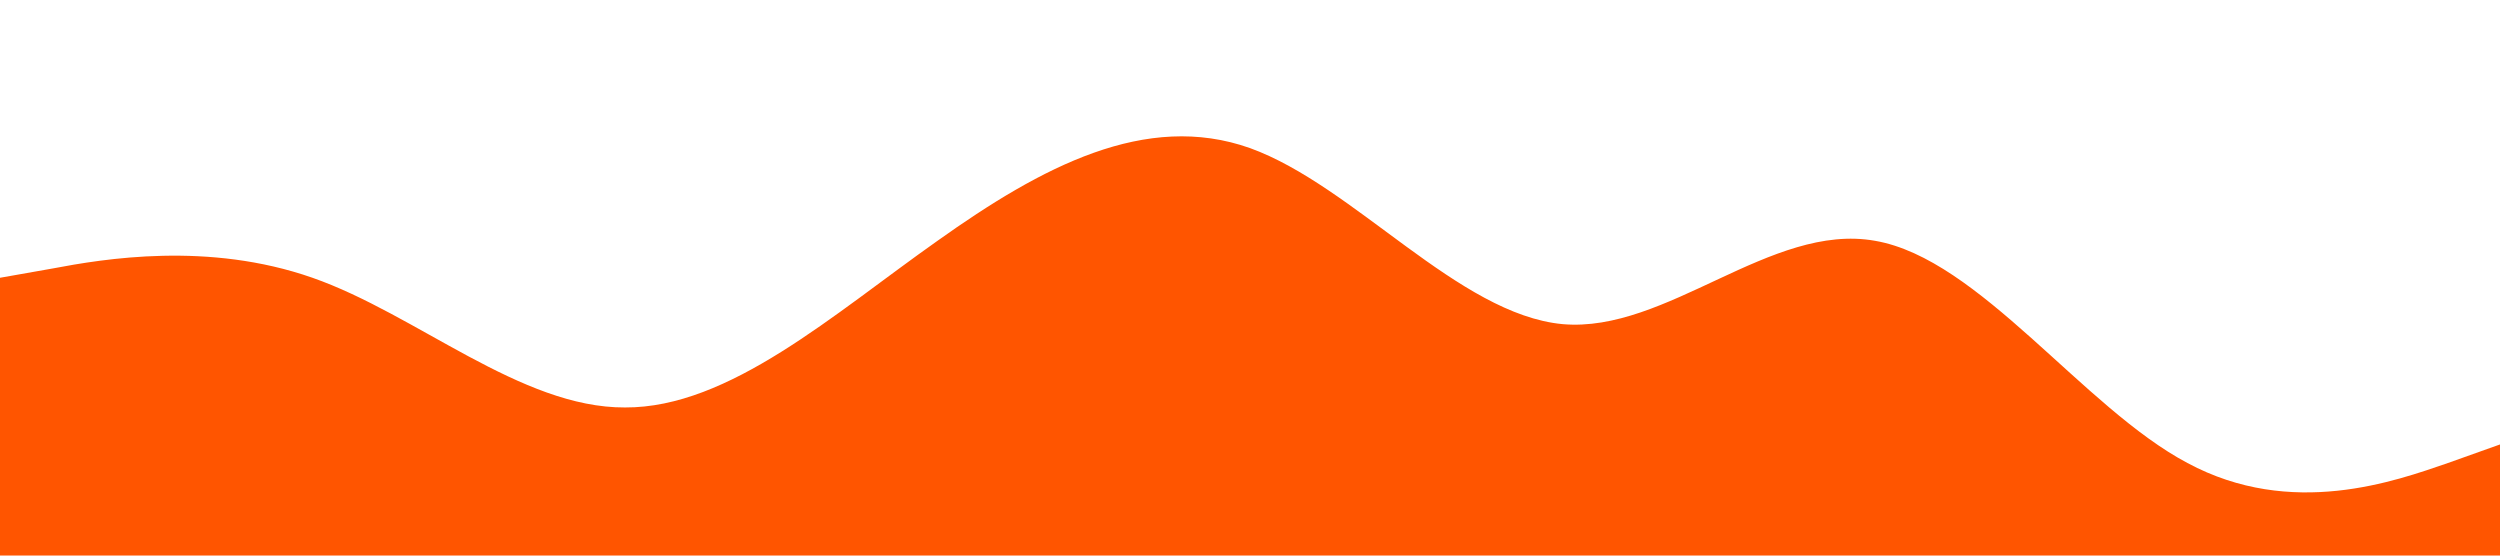 <?xml version="1.0" standalone="no"?><svg xmlns="http://www.w3.org/2000/svg" viewBox="0 0 1440 320"><path fill="#ff5500" fill-opacity="1" d="M0,160L30,154.7C60,149,120,139,180,160C240,181,300,235,360,234.7C420,235,480,181,540,138.7C600,96,660,64,720,85.3C780,107,840,181,900,186.7C960,192,1020,128,1080,138.7C1140,149,1200,235,1260,266.7C1320,299,1380,277,1410,266.7L1440,256L1440,320L1410,320C1380,320,1320,320,1260,320C1200,320,1140,320,1080,320C1020,320,960,320,900,320C840,320,780,320,720,320C660,320,600,320,540,320C480,320,420,320,360,320C300,320,240,320,180,320C120,320,60,320,30,320L0,320Z"></path></svg>